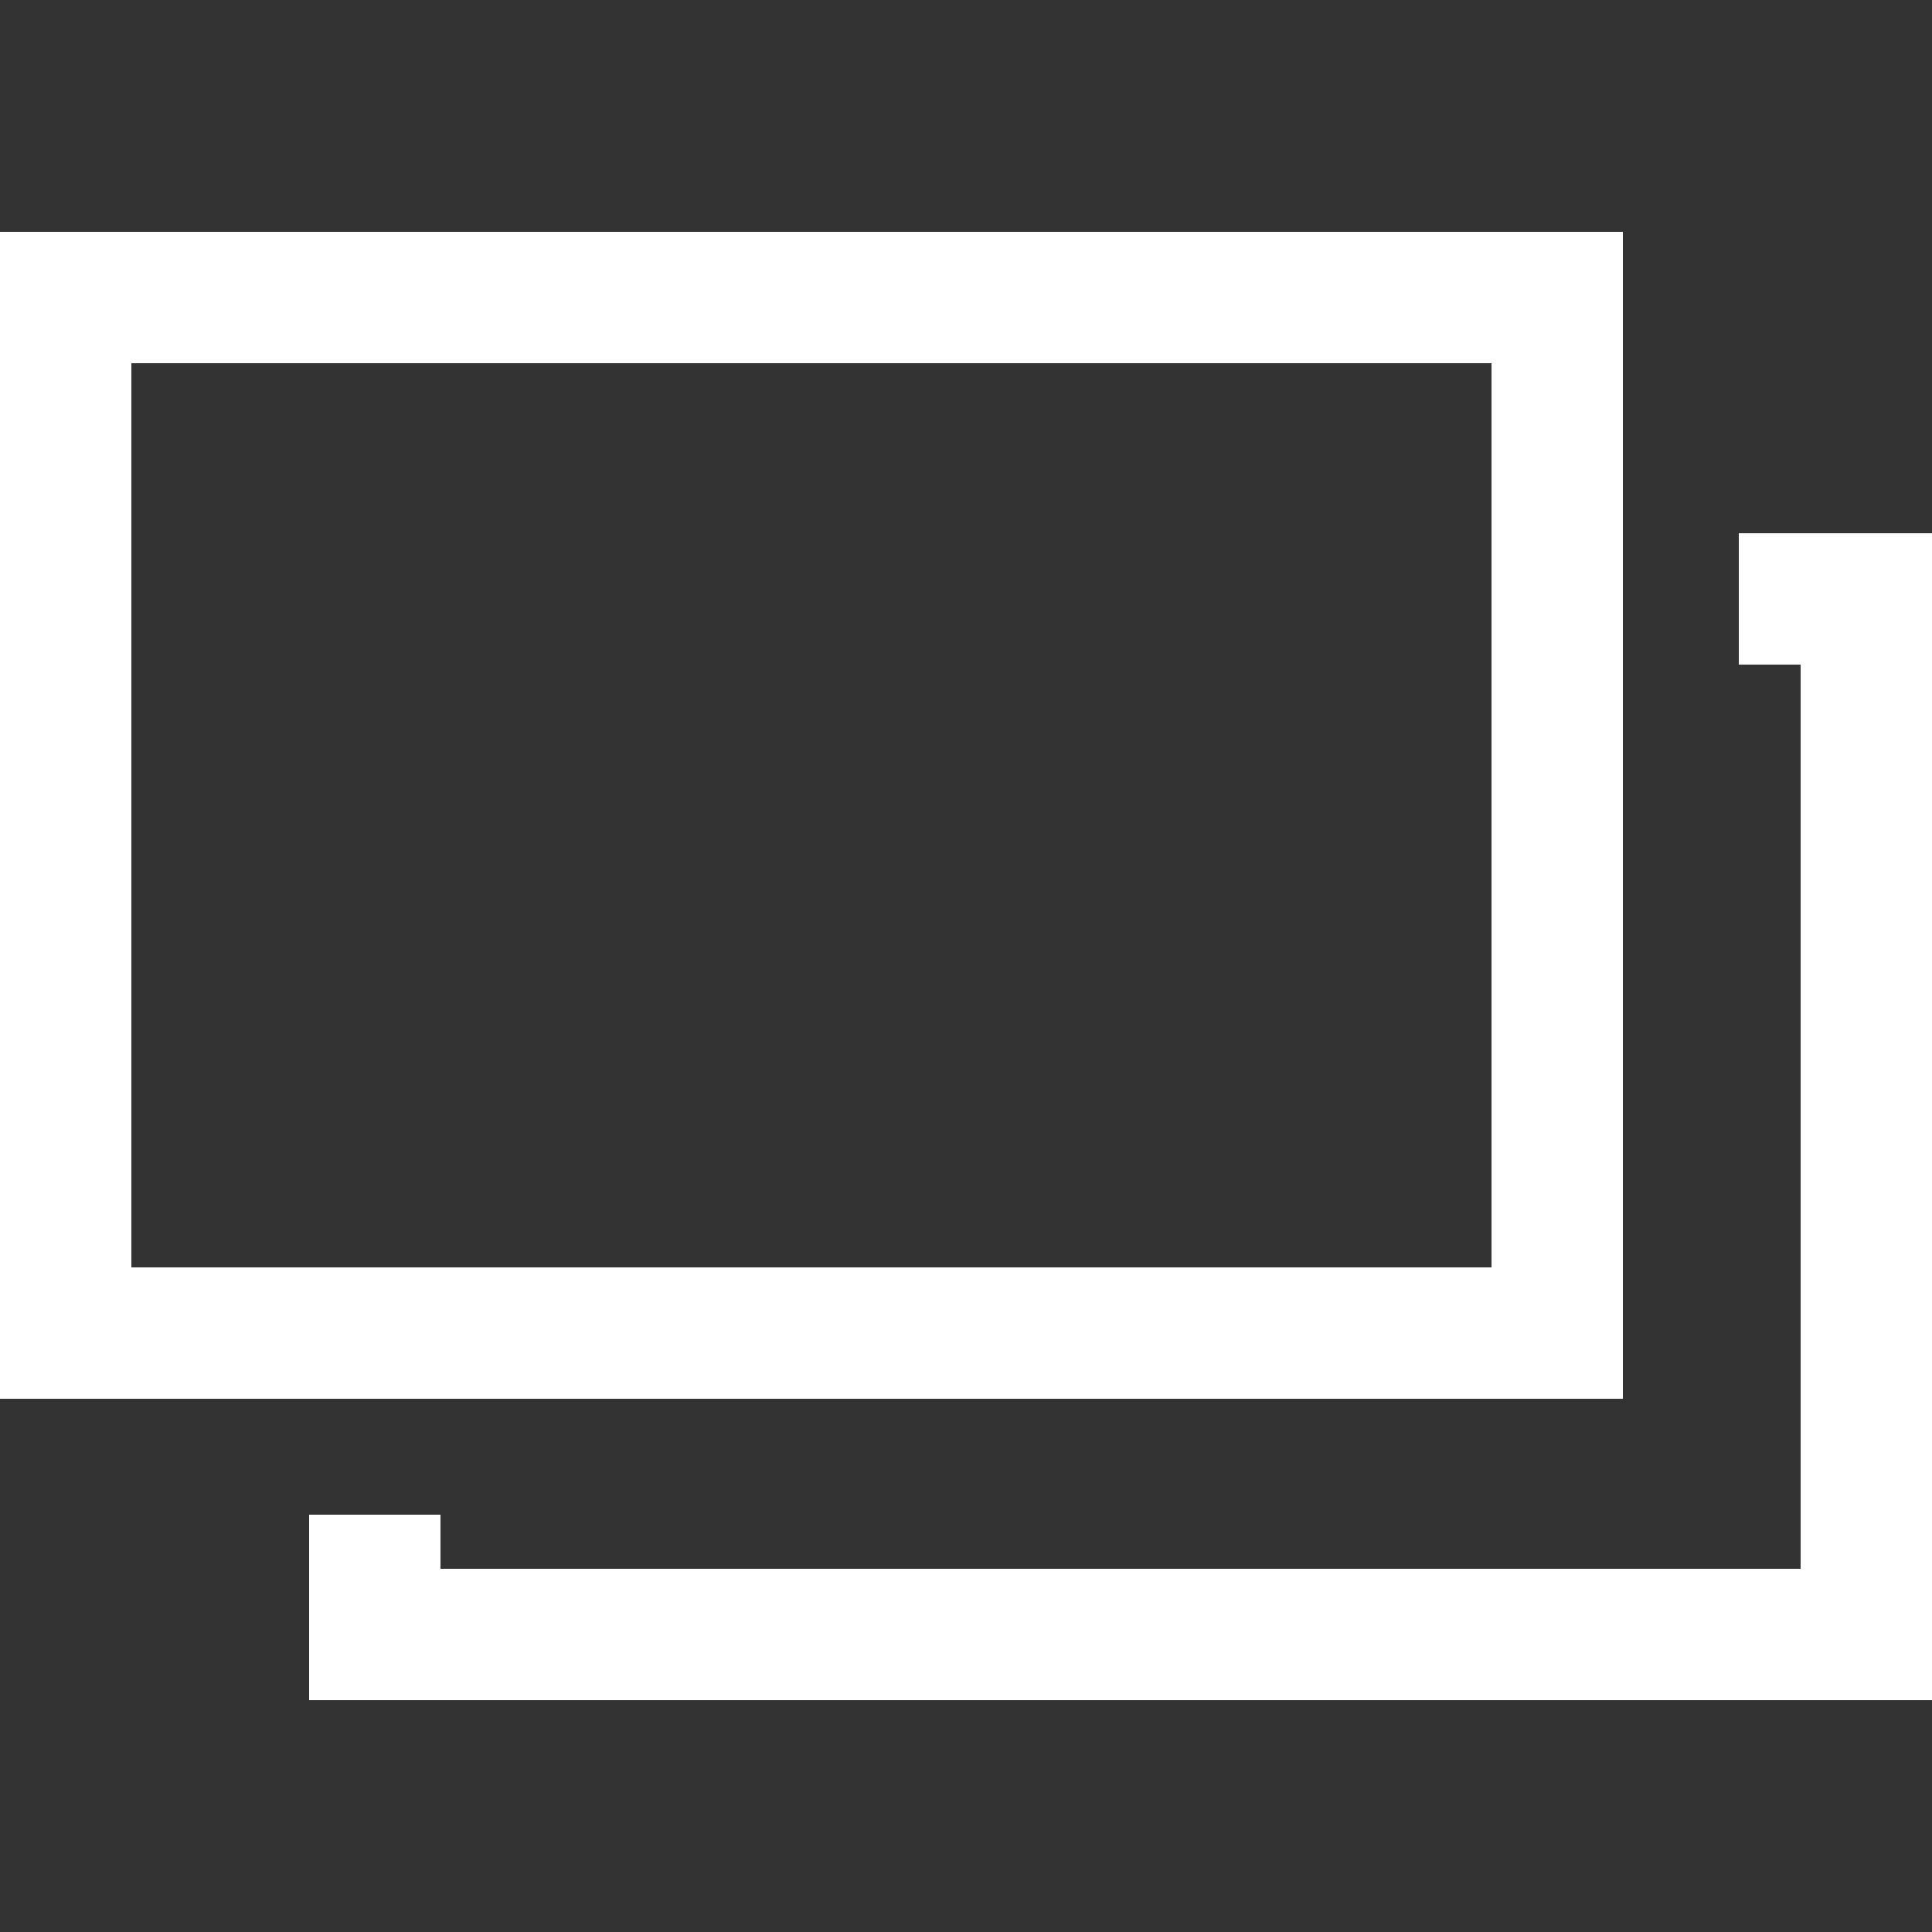 <?xml version="1.0" encoding="utf-8"?>
<!-- Generator: Adobe Illustrator 20.1.0, SVG Export Plug-In . SVG Version: 6.00 Build 0)  -->
<svg version="1.1" xmlns="http://www.w3.org/2000/svg" xmlns:xlink="http://www.w3.org/1999/xlink" x="0px" y="0px"
	 viewBox="0 0 50 50" style="enable-background:new 0 0 50 50;" xml:space="preserve">
<rect x="0" y="0" width="50" height="50" fill="#333333" stroke="none"/>
<style type="text/css">
	.st0{display:none;}
	.st1{display:inline;fill:#FFFFFF;}
	.st2{display:inline;}
	.st3{fill:#3D3A39;}
	.st4{fill:#FFFFFF;}
	.st5{display:inline;fill:#3D3A39;}
	.st6{fill:#3E3A39;}
	.st7{fill:#231815;}
</style>
<g id="PLUS" class="st0">
	<path class="st1" d="M25,0C11.2,0,0,11.2,0,25s11.2,25,25,25s25-11.2,25-25S38.8,0,25,0z M40.6,27.1H27.1v13.5
		c0,1.2-0.9,2.1-2.1,2.1s-2.1-0.9-2.1-2.1V27.1H9.4c-1.2,0-2.1-0.9-2.1-2.1s0.9-2.1,2.1-2.1h13.5V9.4c0-1.2,0.9-2.1,2.1-2.1
		s2.1,0.9,2.1,2.1v13.5h13.5c1.2,0,2.1,0.9,2.1,2.1S41.8,27.1,40.6,27.1z"/>
</g>
<g id="Back" class="st0">
	<g id="Back_1_" class="st2">
		<path class="st3" d="M25,50c13.8,0,25-11.2,25-25S38.8,0,25,0S0,11.2,0,25S11.2,50,25,50z M13.1,24.3l16.5-8.9
			c0.7-0.4,1.3-0.1,1.3,0.7v17.8c0,0.8-0.6,1.1-1.3,0.7l-16.5-8.9C12.4,25.3,12.4,24.7,13.1,24.3z"/>
	</g>
</g>
<g id="NEXT" class="st0">
	<g id="Back_2_" class="st2">
		<path class="st4" d="M25,0C11.2,0,0,11.2,0,25s11.2,25,25,25s25-11.2,25-25S38.8,0,25,0z M36.9,25.7l-16.5,8.9
			c-0.7,0.4-1.3,0.1-1.3-0.7V16.1c0-0.8,0.6-1.1,1.3-0.7l16.5,8.9C37.6,24.7,37.6,25.3,36.9,25.7z"/>
	</g>
</g>
<g id="Close" class="st0">
	<path class="st5" d="M25,0C11.2,0,0,11.2,0,25s11.2,25,25,25c13.8,0,25-11.2,25-25S38.8,0,25,0z M36.6,34.1c0.7,0.7,0.7,1.8,0,2.4
		c-0.3,0.3-0.8,0.5-1.2,0.5s-0.9-0.2-1.2-0.5L25,27.4l-9.1,9.1c-0.3,0.3-0.8,0.5-1.2,0.5s-0.9-0.2-1.2-0.5c-0.7-0.7-0.7-1.8,0-2.4
		l9.1-9.1l-9.1-9.1c-0.7-0.7-0.7-1.8,0-2.4s1.8-0.7,2.4,0l9.1,9.1l9.1-9.1c0.7-0.7,1.8-0.7,2.4,0s0.7,1.8,0,2.4L27.4,25L36.6,34.1z"
		/>
</g>
<g id="checkbox" class="st0">
	<polygon class="st2" points="50,15.2 45.2,8.9 14.9,31.7 5.7,22.4 0,28.1 14.2,42.3 14.3,42.2 	"/>
</g>
<g id="select_x5F_box" class="st0">
	<g class="st2">
		<rect x="0" class="st6" width="50" height="50"/>
		<polygon class="st4" points="33.1,19.7 25.3,33.8 17.5,19.7 		"/>
	</g>
</g>
<g id="modal_x5F_close" class="st0">
	<g class="st2">
		<rect x="-7.4" y="22" transform="matrix(0.707 -0.707 0.707 0.707 -10.355 24.995)" class="st4" width="64.8" height="5.9"/>
		
			<rect x="22" y="-7.4" transform="matrix(0.707 -0.707 0.707 0.707 -10.355 24.999)" class="st4" width="5.9" height="64.8"/>
	</g>
</g>
<g id="zoom_x2B_" class="st0">
	<g class="st2">
		<path class="st7" d="M47.6,50c-0.6,0-1.2-0.2-1.7-0.7L33.7,37.1c-0.9-0.9-0.9-2.5,0-3.4c0.9-1,2.5-1,3.4,0l12.1,12.1
			c0.9,0.9,0.9,2.5,0,3.4C48.8,49.8,48.2,50,47.6,50z"/>
		<g>
			<path class="st7" d="M20.9,2.8c4.8,0,9.4,1.9,12.8,5.3c7,7,7,18.5,0,25.6c-3.4,3.4-8,5.3-12.8,5.3c-4.8,0-9.4-1.9-12.8-5.3
				c-3.4-3.4-5.3-8-5.3-12.8c0-4.8,1.9-9.4,5.3-12.8C11.5,4.7,16,2.8,20.9,2.8 M20.9,0c-5.3,0-10.7,2-14.7,6.1
				C-2,14.3-2,27.5,6.1,35.6c4.1,4.1,9.4,6.1,14.7,6.1s10.7-2,14.7-6.1c8.1-8.1,8.1-21.3,0-29.5C31.5,2.1,26.2,0,20.9,0L20.9,0z"/>
			<path d="M30.6,22.2h-8.4v8.4c0,0.7-0.6,1.3-1.3,1.3c-0.7,0-1.3-0.6-1.3-1.3v-8.4h-8.4c-0.7,0-1.3-0.6-1.3-1.3s0.6-1.3,1.3-1.3
				h8.4v-8.4c0-0.7,0.6-1.3,1.3-1.3c0.7,0,1.3,0.6,1.3,1.3v8.4h8.4c0.7,0,1.3,0.6,1.3,1.3S31.3,22.2,30.6,22.2z"/>
		</g>
	</g>
</g>
<g id="レイヤー_10" class="st0">
	<g class="st2">
		<g>
			<polyline class="st4" points="1.5,18.4 1.5,1.5 18.4,1.5 			"/>
			<polygon class="st7" points="3,18.4 0,18.4 0,0 18.4,0 18.4,3 3,3 			"/>
		</g>
		<rect x="9.6" y="-3.1" transform="matrix(0.707 -0.707 0.707 0.707 -4.605 11.118)" class="st7" width="3" height="28.4"/>
	</g>
	<g class="st2">
		<g>
			<polyline class="st4" points="48.5,31.6 48.5,48.5 31.6,48.5 			"/>
			<polygon class="st7" points="50,50 31.6,50 31.6,47 47,47 47,31.6 50,31.6 			"/>
		</g>
		
			<rect x="37.4" y="24.7" transform="matrix(0.707 -0.707 0.707 0.707 -16.105 38.882)" class="st7" width="3" height="28.4"/>
	</g>
</g>
<g id="レイヤー_11" class="st0">
	<g class="st2">
		<g>
			<polyline class="st4" points="20.7,3.8 20.7,20.7 3.8,20.7 			"/>
			<polygon class="st7" points="19.2,3.8 22.2,3.8 22.2,22.2 3.8,22.2 3.8,19.2 19.2,19.2 			"/>
		</g>
		<rect x="9.6" y="-3.1" transform="matrix(0.707 -0.707 0.707 0.707 -4.605 11.118)" class="st7" width="3" height="28.4"/>
	</g>
	<g class="st2">
		<g>
			<polyline class="st4" points="29.3,46.2 29.3,29.3 46.2,29.3 			"/>
			<polygon class="st7" points="27.8,27.8 46.2,27.8 46.2,30.8 30.8,30.8 30.8,46.2 27.8,46.2 			"/>
		</g>
		
			<rect x="37.4" y="24.7" transform="matrix(0.707 -0.707 0.707 0.707 -16.105 38.882)" class="st7" width="3" height="28.4"/>
	</g>
</g>
<g id="zoom-" class="st0">
	<g class="st2">
		<path class="st7" d="M47.6,50c-0.6,0-1.2-0.2-1.7-0.7L33.7,37.1c-0.9-0.9-0.9-2.5,0-3.4c0.9-1,2.5-1,3.4,0l12.1,12.1
			c0.9,0.9,0.9,2.5,0,3.4C48.8,49.8,48.2,50,47.6,50z"/>
		<g>
			<path class="st7" d="M20.9,2.8c4.8,0,9.4,1.9,12.8,5.3c7,7,7,18.5,0,25.6c-3.4,3.4-8,5.3-12.8,5.3c-4.8,0-9.4-1.9-12.8-5.3
				c-3.4-3.4-5.3-8-5.3-12.8c0-4.8,1.9-9.4,5.3-12.8C11.5,4.7,16,2.8,20.9,2.8 M20.9,0c-5.3,0-10.7,2-14.7,6.1
				C-2,14.3-2,27.5,6.1,35.6c4.1,4.1,9.4,6.1,14.7,6.1s10.7-2,14.7-6.1c8.1-8.1,8.1-21.3,0-29.5C31.5,2.1,26.2,0,20.9,0L20.9,0z"/>
			<path d="M19.6,22.2h-8.4c-0.7,0-1.3-0.6-1.3-1.3s0.6-1.3,1.3-1.3h8.4h2.6h8.4c0.7,0,1.3,0.6,1.3,1.3s-0.6,1.3-1.3,1.3h-8.4H19.6z
				"/>
		</g>
	</g>
</g>
<g id="other_x5F_window">
	<g>
		<path class="st4" d="M38.6,9.4v23.4H3.4V9.4H38.6 M42,6H0v30.2h42V6L42,6z"/>
		<g>
			<polygon class="st4" points="45,13.8 45,17.2 46.6,17.2 46.6,40.6 11.4,40.6 11.4,39.2 8,39.2 8,44 50,44 50,13.8 			"/>
		</g>
	</g>
</g>
</svg>
